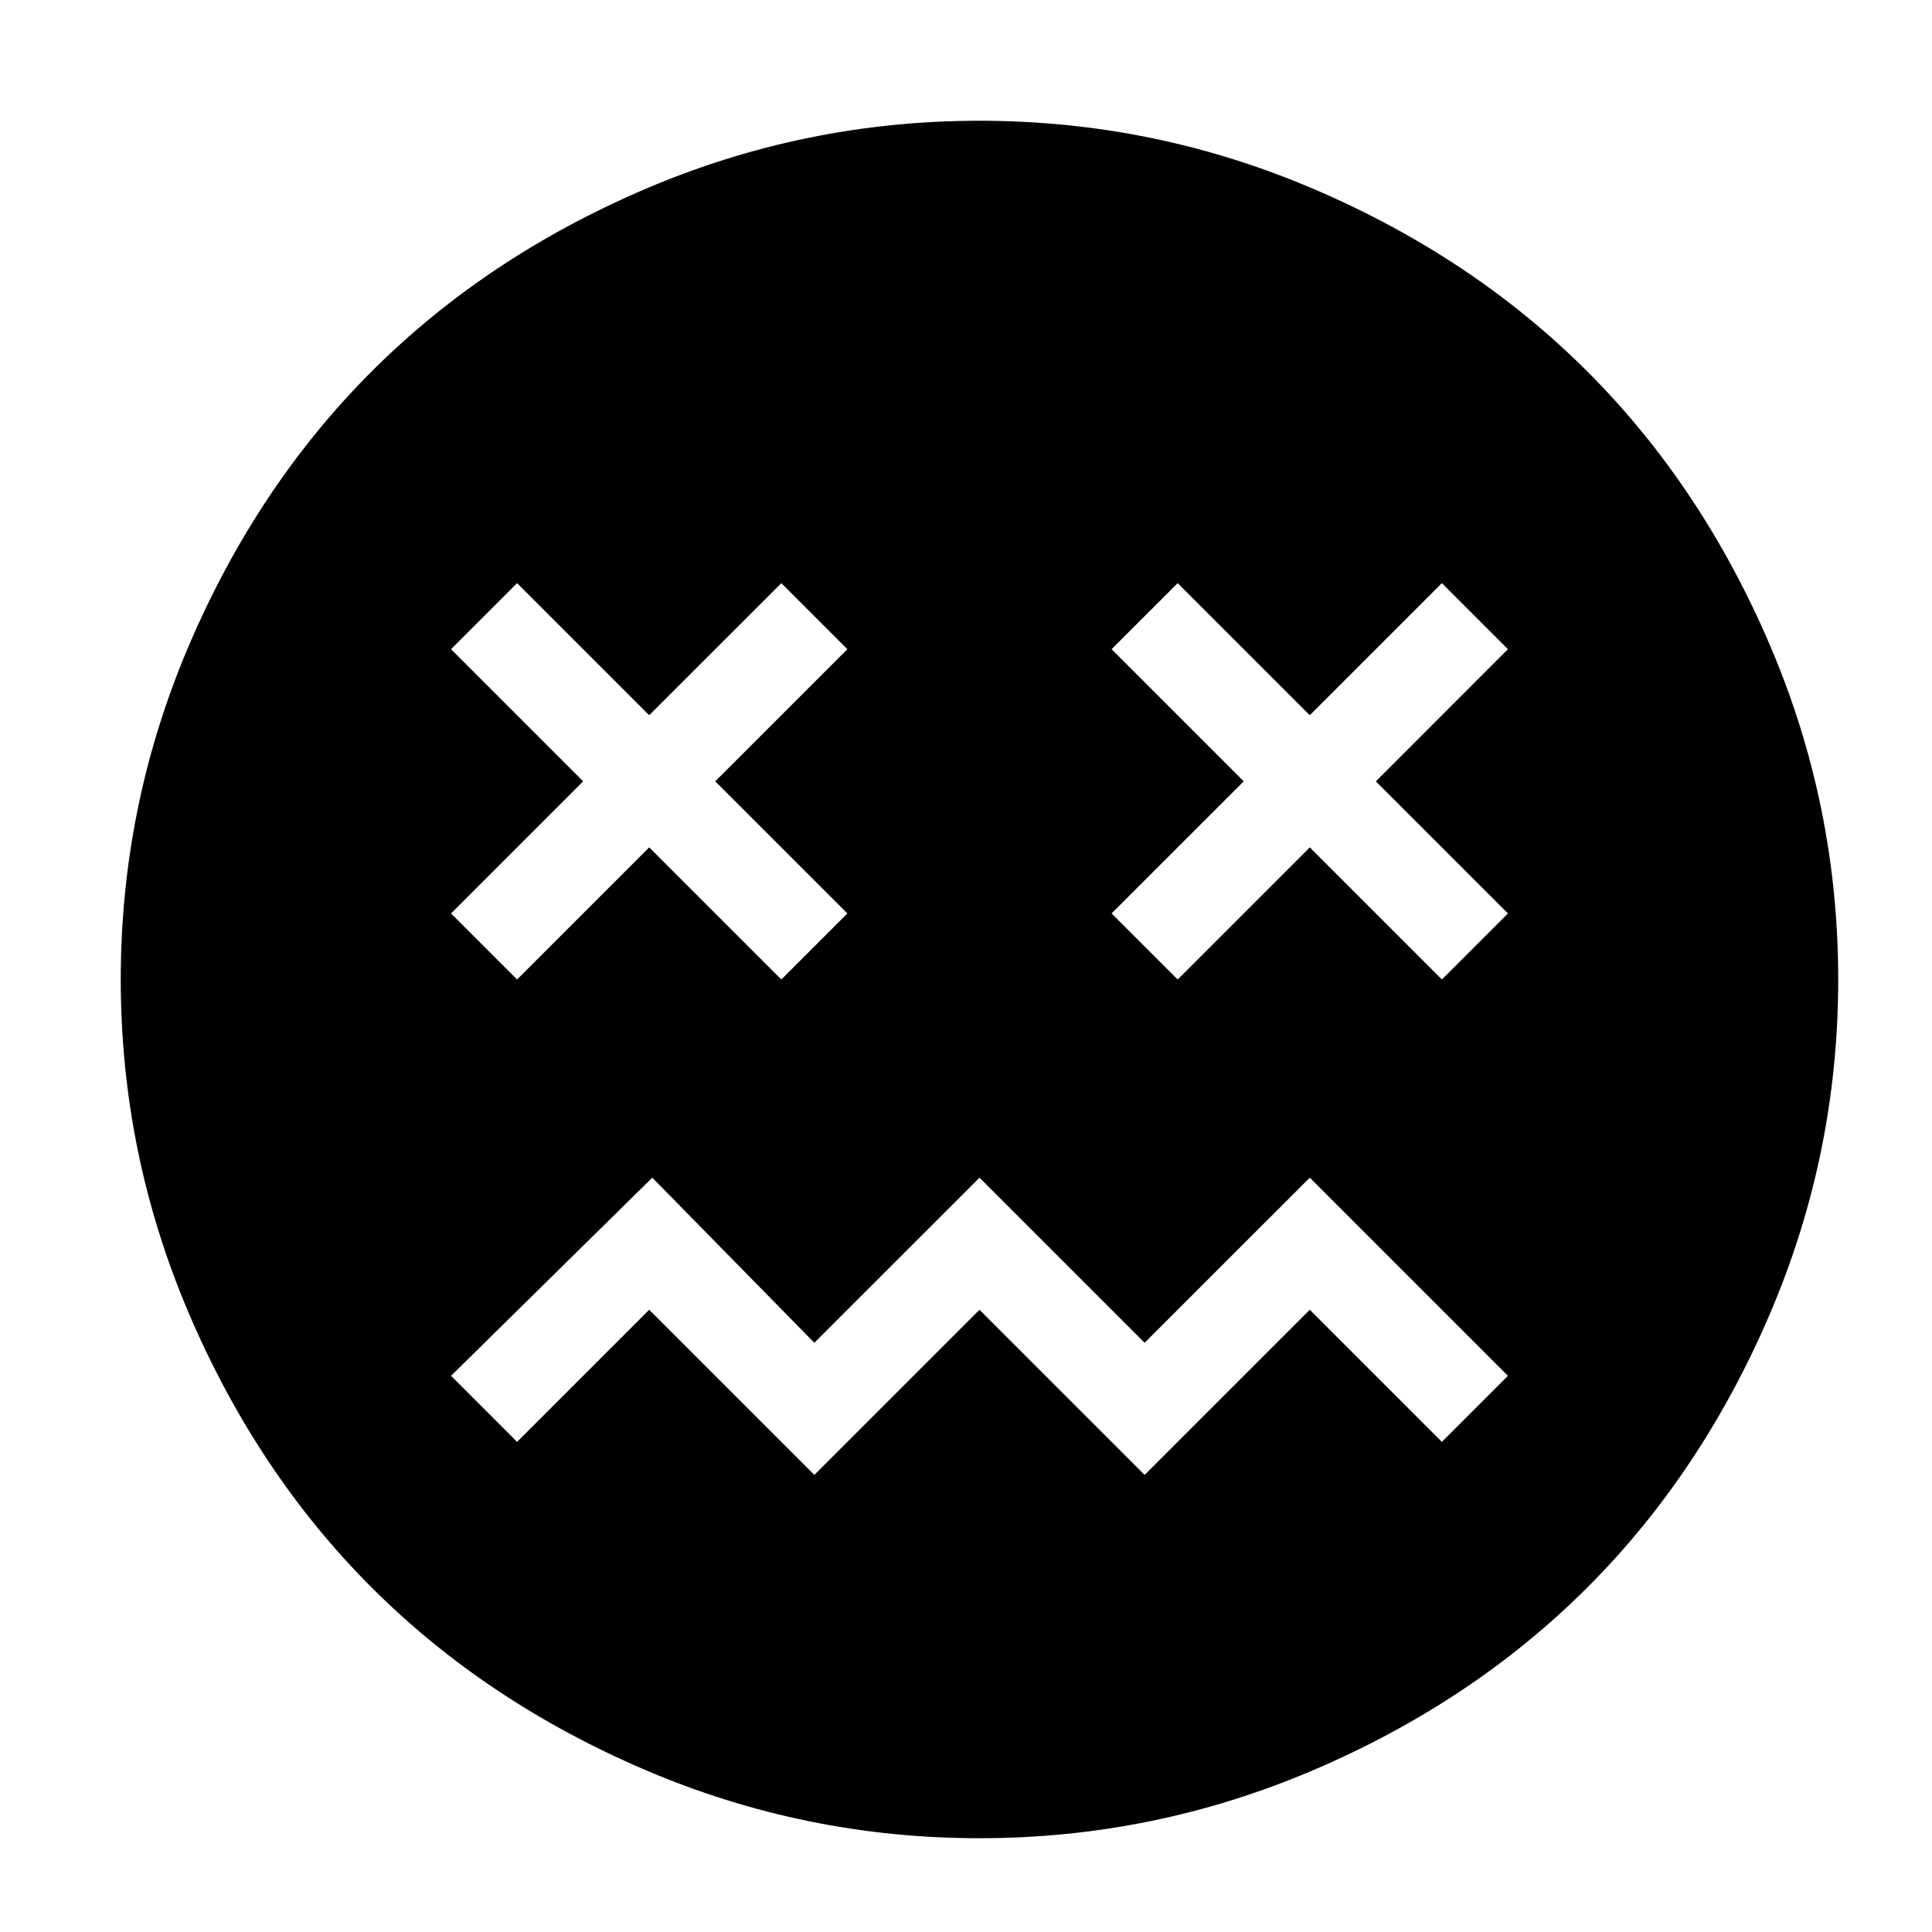 <svg viewBox="0 0 48 48" xmlns="http://www.w3.org/2000/svg">
<g clip-path="url(#clip0_27_1341)">
<path d="M24.335 3C21.446 3 18.681 3.564 16.04 4.692C13.398 5.821 11.129 7.334 9.231 9.231C7.334 11.129 5.821 13.398 4.692 16.04C3.564 18.681 3 21.446 3 24.335C3 27.224 3.564 29.989 4.692 32.63C5.821 35.272 7.334 37.541 9.231 39.439C11.129 41.336 13.398 42.849 16.04 43.978C18.681 45.106 21.446 45.67 24.335 45.67C27.224 45.67 29.989 45.106 32.63 43.978C35.272 42.849 37.541 41.336 39.439 39.439C41.336 37.541 42.849 35.272 43.978 32.63C45.106 29.989 45.67 27.224 45.67 24.335C45.67 21.446 45.106 18.681 43.978 16.04C42.849 13.398 41.336 11.129 39.439 9.231C37.541 7.334 35.272 5.821 32.63 4.692C29.989 3.564 27.224 3 24.335 3ZM27.617 16.129L29.259 14.488L32.541 17.77L35.823 14.488L37.464 16.129L34.182 19.412L37.464 22.694L35.823 24.335L32.541 21.053L29.259 24.335L27.617 22.694L30.9 19.412L27.617 16.129ZM24.335 32.541L20.232 36.644L16.129 32.541L12.847 35.823L11.206 34.182L16.206 29.259L20.232 33.361L24.335 29.259L28.438 33.361L32.541 29.259L37.464 34.182L35.823 35.823L32.541 32.541L28.438 36.644L24.335 32.541ZM21.053 16.129L17.77 19.412L21.053 22.694L19.412 24.335L16.129 21.053L12.847 24.335L11.206 22.694L14.488 19.412L11.206 16.129L12.847 14.488L16.129 17.77L19.412 14.488L21.053 16.129Z" />
</g>
<defs>
<clipPath id="clip0_27_1341">
<rect width="42.67" height="42.67" fill="white" transform="translate(3 3)"/>
</clipPath>
</defs>
</svg>
